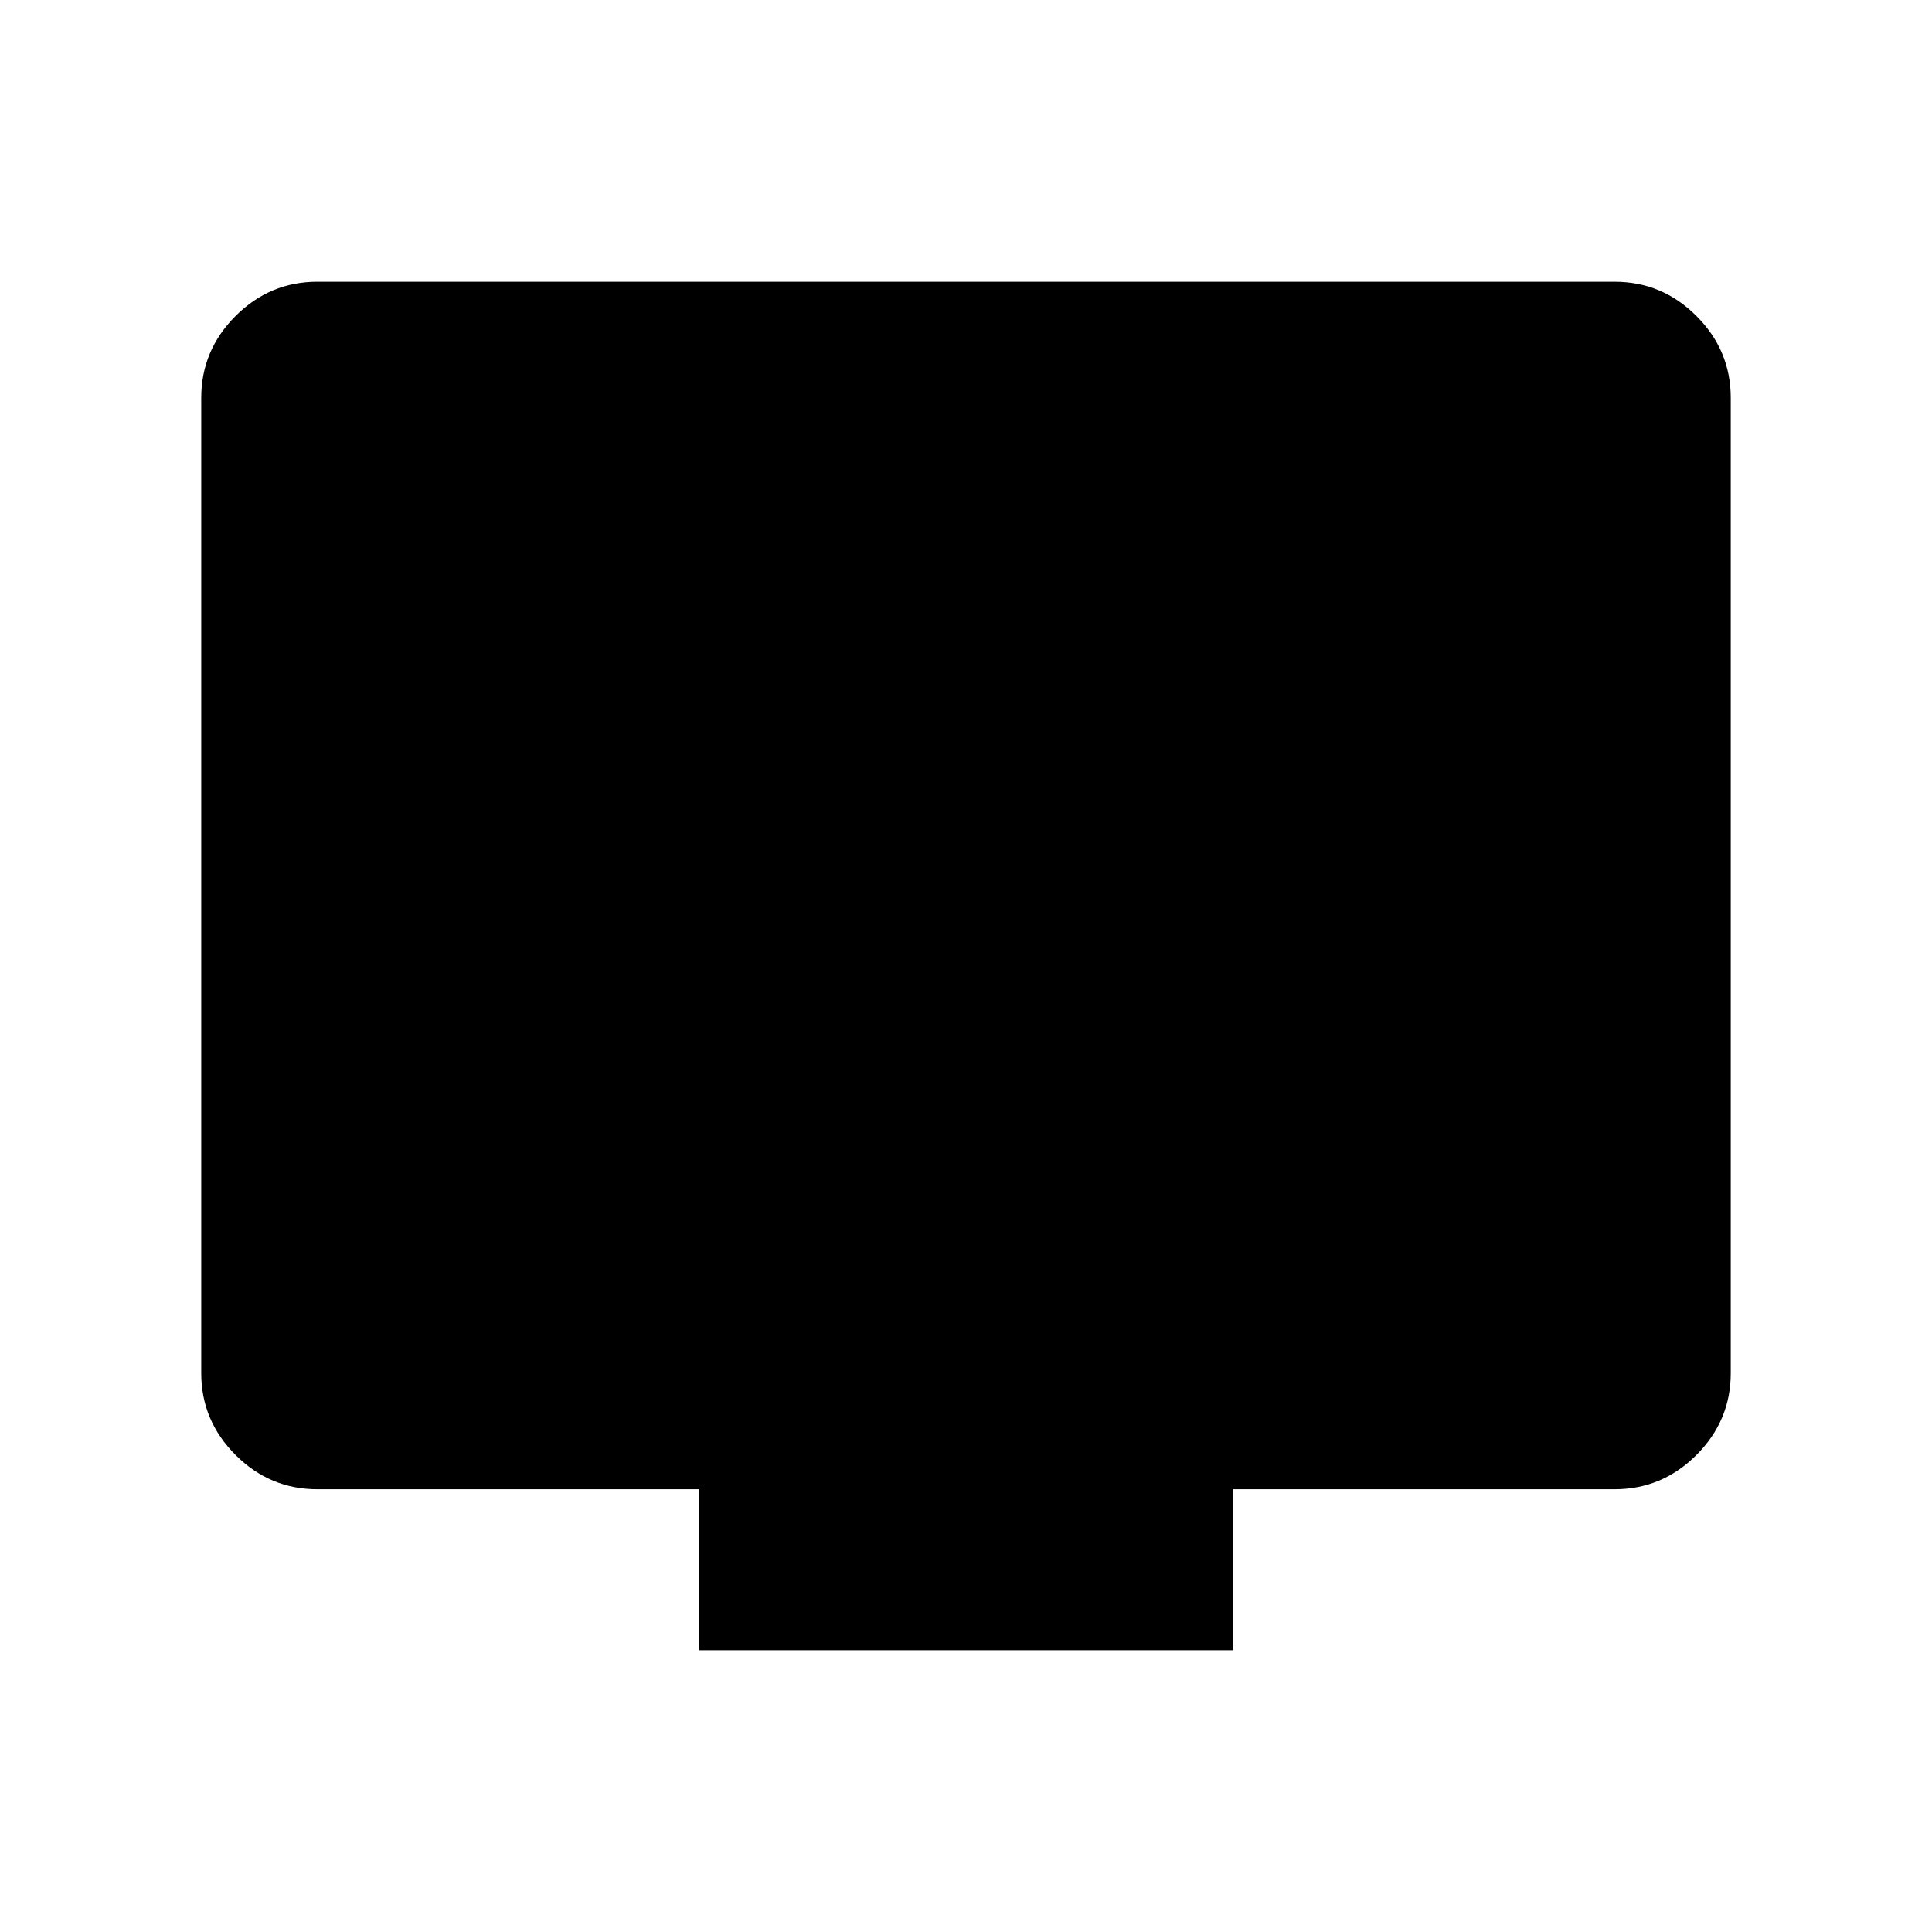 <svg xmlns="http://www.w3.org/2000/svg" width="48" height="48" viewBox="0 -960 960 960"><path d="M347.31-140v-80H157.69q-23.61 0-40.65-17.04T100-277.69v-484.62q0-23.61 17.04-40.65T157.69-820h644.62q23.61 0 40.65 17.04T860-762.31v484.62q0 23.61-17.04 40.65T802.31-220H612.69v80H347.31Z"/></svg>